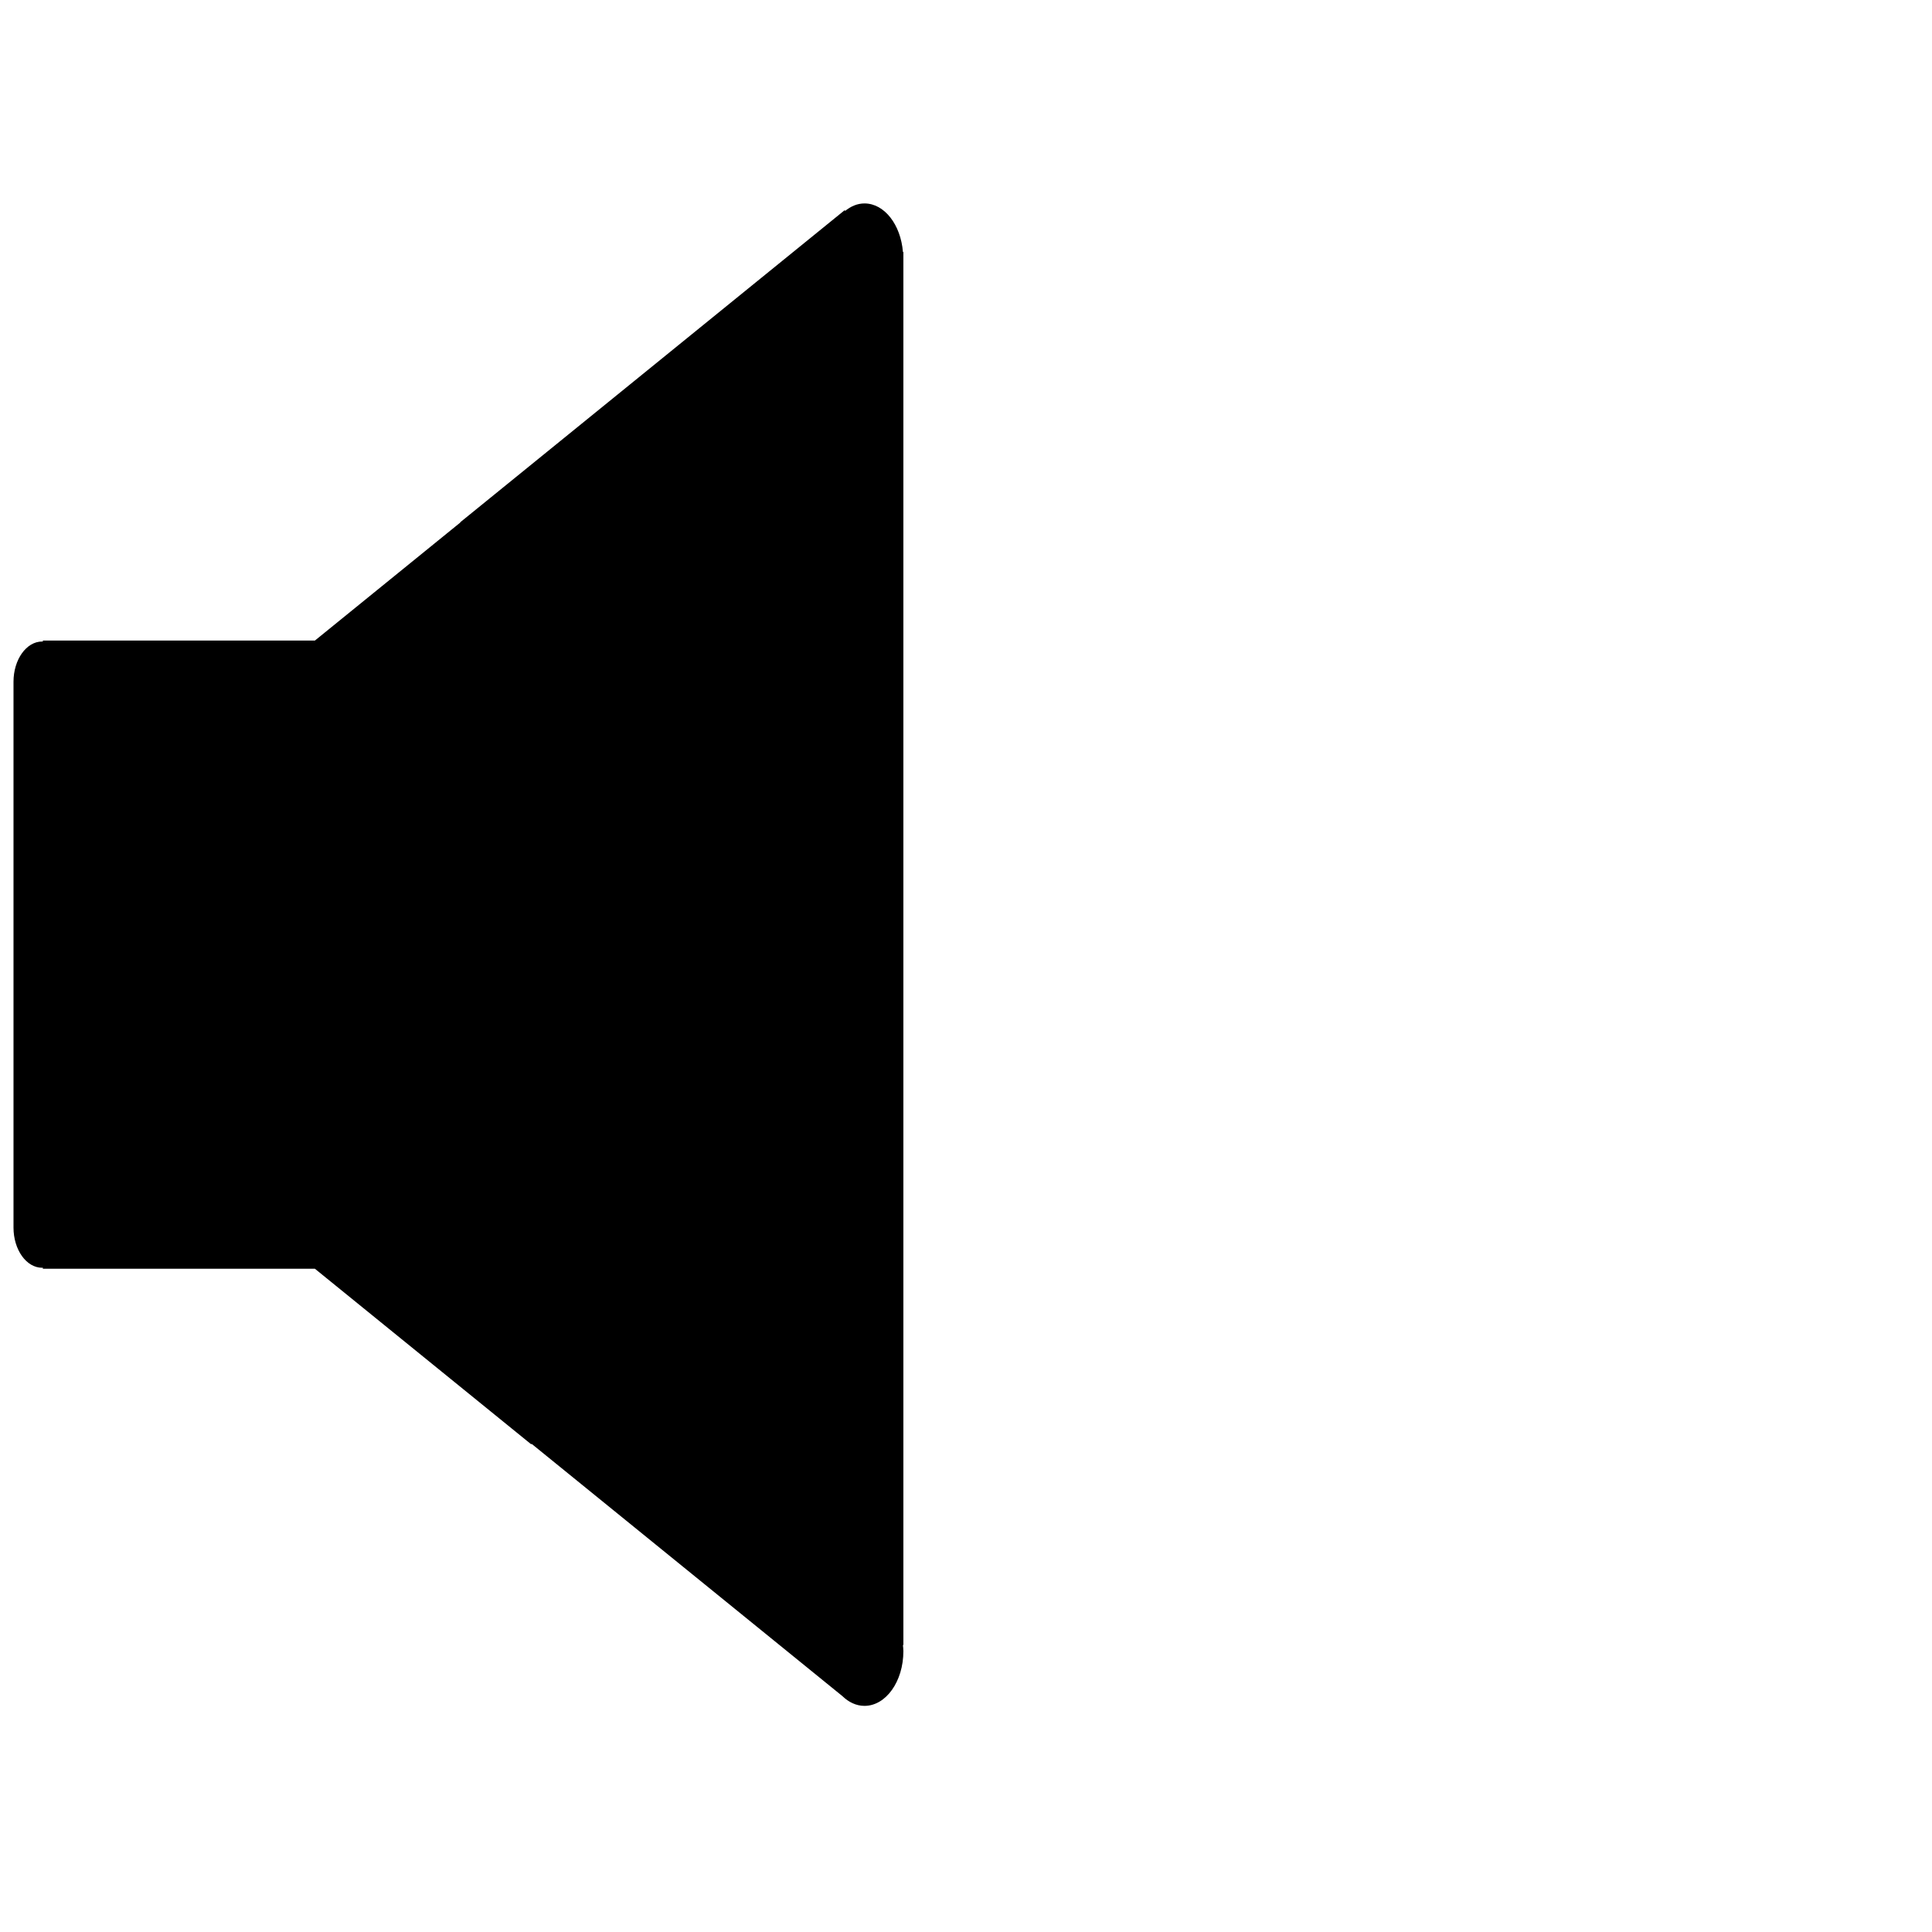 <?xml version="1.0" encoding="UTF-8" standalone="no"?>
<svg width="512px" height="512px" viewBox="0 0 512 512" version="1.1" xmlns="http://www.w3.org/2000/svg" xmlns:xlink="http://www.w3.org/1999/xlink" xmlns:sketch="http://www.bohemiancoding.com/sketch/ns">
    <!-- Generator: Sketch 3.0.4 (8053) - http://www.bohemiancoding.com/sketch -->
    <title>volume-none</title>
    <desc>Created with Sketch.</desc>
    <defs></defs>
    <g id="Page-1" stroke="none" stroke-width="1" fill="none" fill-rule="evenodd" sketch:type="MSPage">
        <g id="volume-none" sketch:type="MSArtboardGroup" fill="#000000">
            <g id="fi-volume-none-3" sketch:type="MSLayerGroup" transform="translate(2, 57)">
                <path d="M237.405,9.772 L237.286,9.772 C236.703,2.555 232.392,-3.087 227.095,-3.087 C225.213,-3.087 223.48,-2.331 221.961,-1.092 L221.867,-1.316 L119.987,81.389 L119.987,81.473 L81.452,112.756 L9.355,112.756 L9.355,113.036 C9.29,113.036 9.236,113.008 9.171,113.008 C4.979,113.008 1.578,117.796 1.578,123.683 L1.578,268.303 C1.578,274.197 4.984,278.971 9.171,278.971 C9.236,278.971 9.29,278.95 9.355,278.943 L9.355,279.23 L81.452,279.23 L138.827,325.801 L138.827,325.584 L221.22,392.469 C222.892,394.093 224.909,395.073 227.095,395.073 C232.79,395.073 237.405,388.584 237.405,380.583 C237.405,380.016 237.331,379.498 237.286,378.952 L237.405,378.952 L237.405,9.772 L237.405,9.772 Z" id="Shape" sketch:type="MSShapeGroup"></path>
            </g>
        </g>
    </g>
</svg>